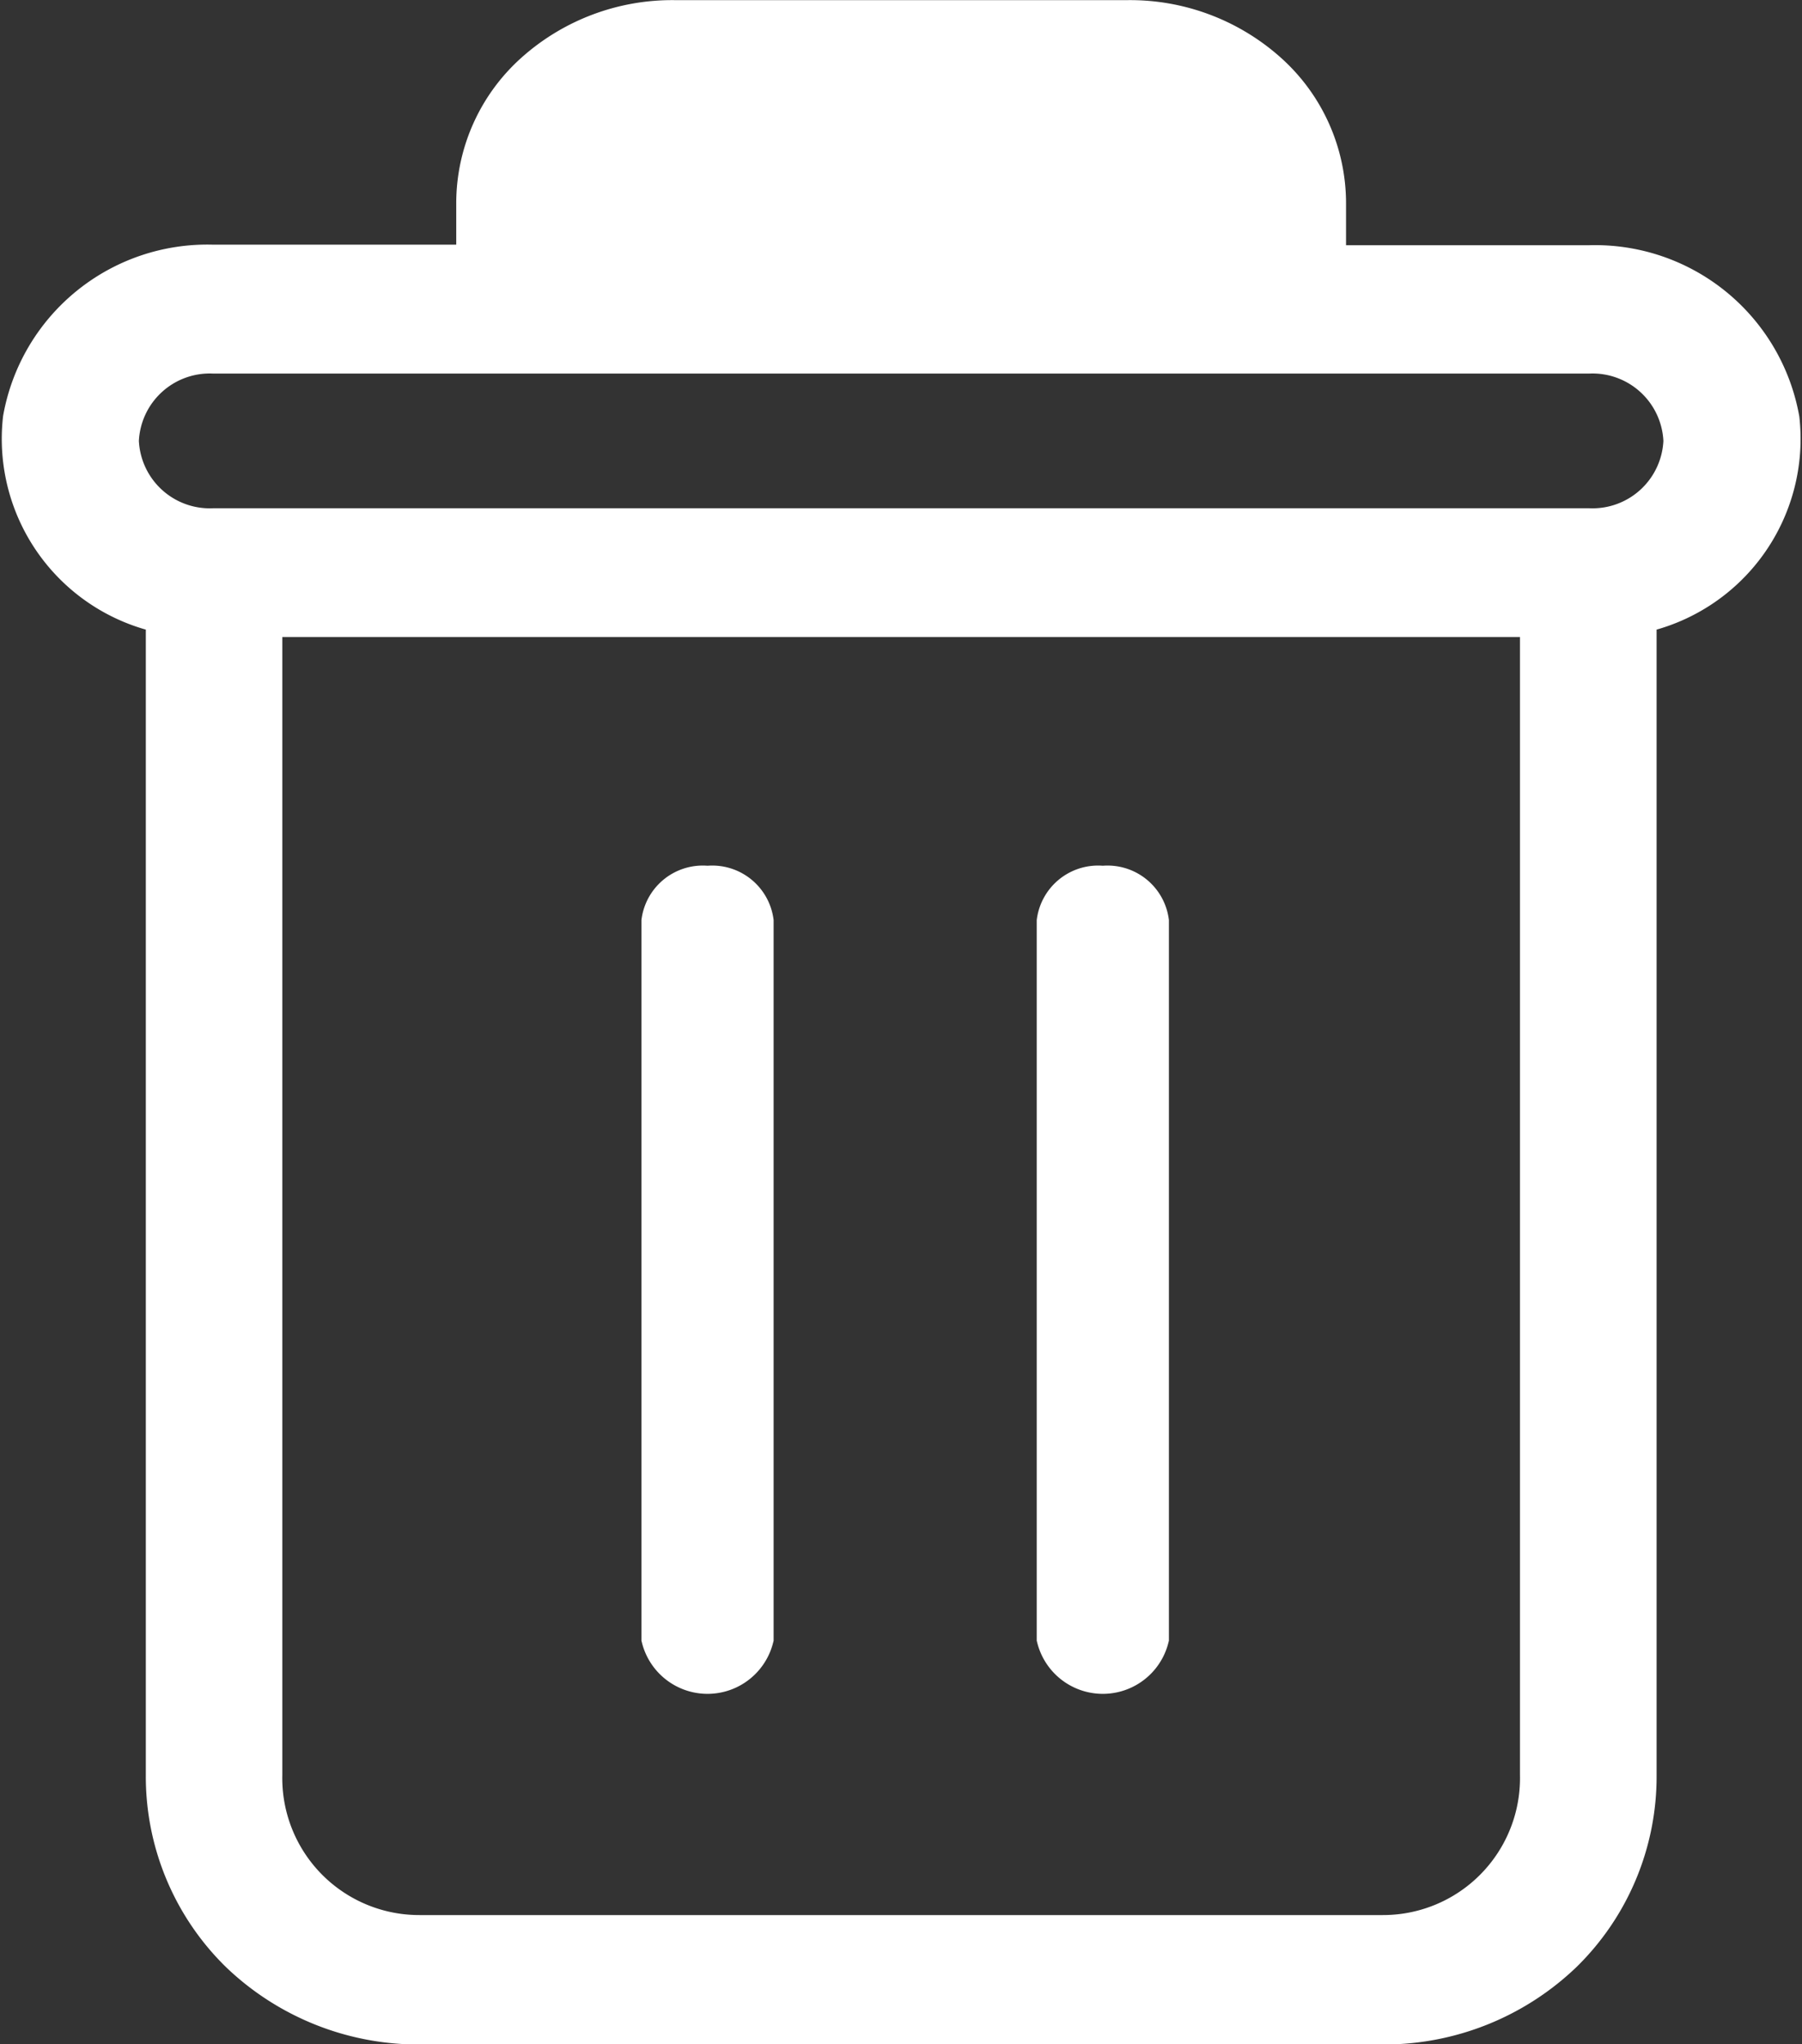 <svg xmlns="http://www.w3.org/2000/svg" width="12.951" height="14.687" viewBox="0 0 12.951 14.687">
  <rect x="0" y="0" width="12.951" height="14.687" fill="#333333" stroke="none"/>
  <g id="delete_icon" data-name="delete icon" transform="translate(-3374.867 -7748.875)">
    <g id="delete" transform="translate(3375 7749)">
      <path id="Path_1036" data-name="Path 1036" d="M104.748,154.7a.319.319,0,0,0-.35.273v5.154a.361.361,0,0,0,.7,0v-5.154A.319.319,0,0,0,104.748,154.7Zm0,0" transform="translate(-99.796 -148.479)" fill="#fff" stroke="#fff" stroke-width="0.25"/>
      <path id="Path_1037" data-name="Path 1037" d="M1.036,4.3v8.33a1.79,1.79,0,0,0,.537,1.287,1.874,1.874,0,0,0,1.307.522H9.8a1.873,1.873,0,0,0,1.307-.522,1.79,1.79,0,0,0,.537-1.287V4.3a1.3,1.3,0,0,0,1.027-1.415,1.365,1.365,0,0,0-1.386-1.124H9.412V1.334A1.279,1.279,0,0,0,8.99.386,1.5,1.5,0,0,0,7.964,0H4.716A1.5,1.5,0,0,0,3.689.386a1.279,1.279,0,0,0-.422.948v.423H1.394A1.365,1.365,0,0,0,.009,2.881,1.3,1.3,0,0,0,1.036,4.3ZM9.8,13.759H2.879a1.109,1.109,0,0,1-1.112-1.133v-8.3h9.145v8.3A1.109,1.109,0,0,1,9.8,13.759ZM1.394,2.433h9.891a.635.635,0,0,1,.658.609.635.635,0,0,1-.658.609H1.394a.635.635,0,0,1-.658-.609A.635.635,0,0,1,1.394,2.433Zm0,0" transform="translate(0.004 0.001)" fill="#fff" stroke="#fff" stroke-width="0.25"/>
      <path id="Path_1038" data-name="Path 1038" d="M163.748,154.7a.319.319,0,0,0-.35.273v5.154a.361.361,0,0,0,.7,0v-5.154A.319.319,0,0,0,163.748,154.7Zm0,0" transform="translate(-155.955 -148.479)" fill="#fff" stroke="#fff" stroke-width="0.25"/>
    </g>
  </g>
</svg>
